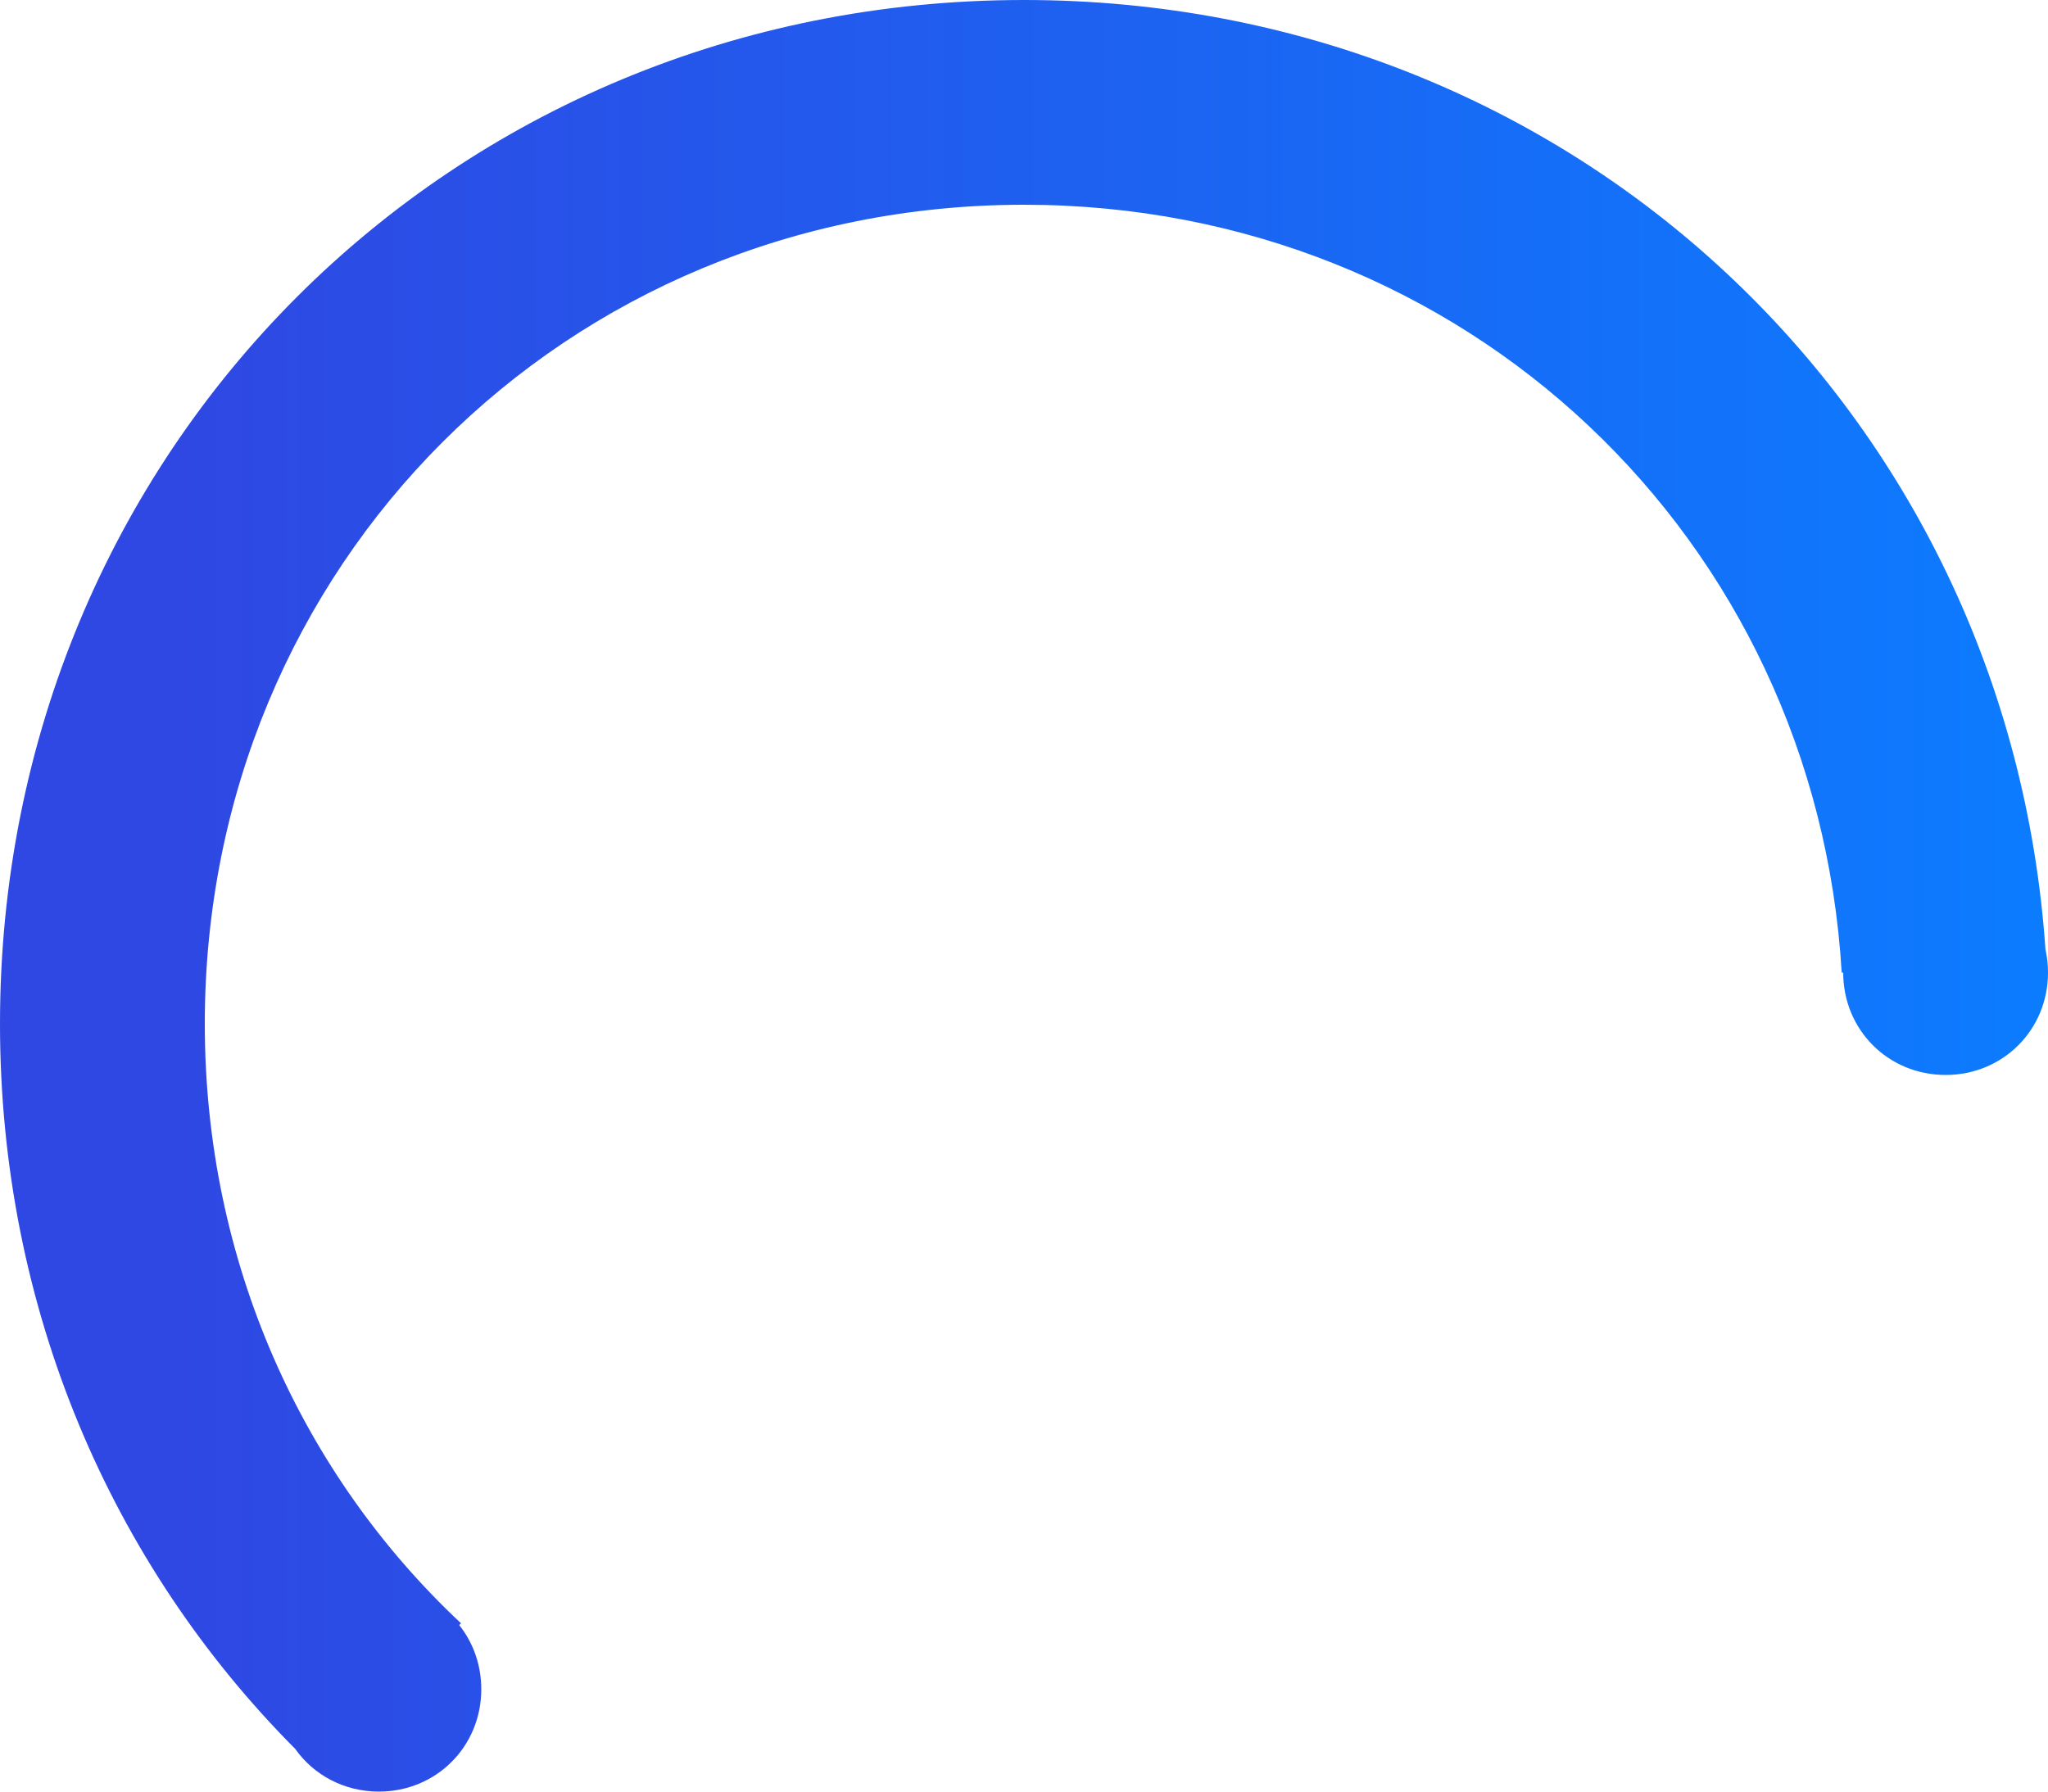 ﻿<?xml version="1.0" encoding="utf-8"?>
<svg version="1.1" xmlns:xlink="http://www.w3.org/1999/xlink" width="200px" height="175px" xmlns="http://www.w3.org/2000/svg">
  <defs>
    <linearGradient gradientUnits="userSpaceOnUse" x1="200" y1="87.5" x2="15.86" y2="87.5" id="LinearGradient942">
      <stop id="Stop943" stop-color="#0c7cff" offset="0" />
      <stop id="Stop944" stop-color="#2f47e3" offset="1" />
    </linearGradient>
  </defs>
  <g transform="matrix(1 0 0 1 253 26 )">
    <path d="M 100 0  C 153.553 0  196.131 40.238  199.751 92.729  C 199.914 93.457  200 94.217  200 95  C 200 100.6  195.6 105  190 105  C 184.4 105  180 100.6  180 95  L 179.853 95  C 177.345 52.609  143.119 20  100 20  C 55.2 20  20 55.2  20 100  C 20 123.328  29.544 144.053  45.018 158.56  L 44.844 158.734  C 46.199 160.438  47 162.61  47 165  C 47 170.6  42.6 175  37 175  C 33.588 175  30.622 173.367  28.825 170.824  C 10.929 152.837  0 127.909  0 100  C 0 44  44 0  100 0  Z " fill-rule="nonzero" fill="url(#LinearGradient942)" stroke="none" transform="matrix(1 0 0 1 -253 -26 )" />
  </g>
</svg>